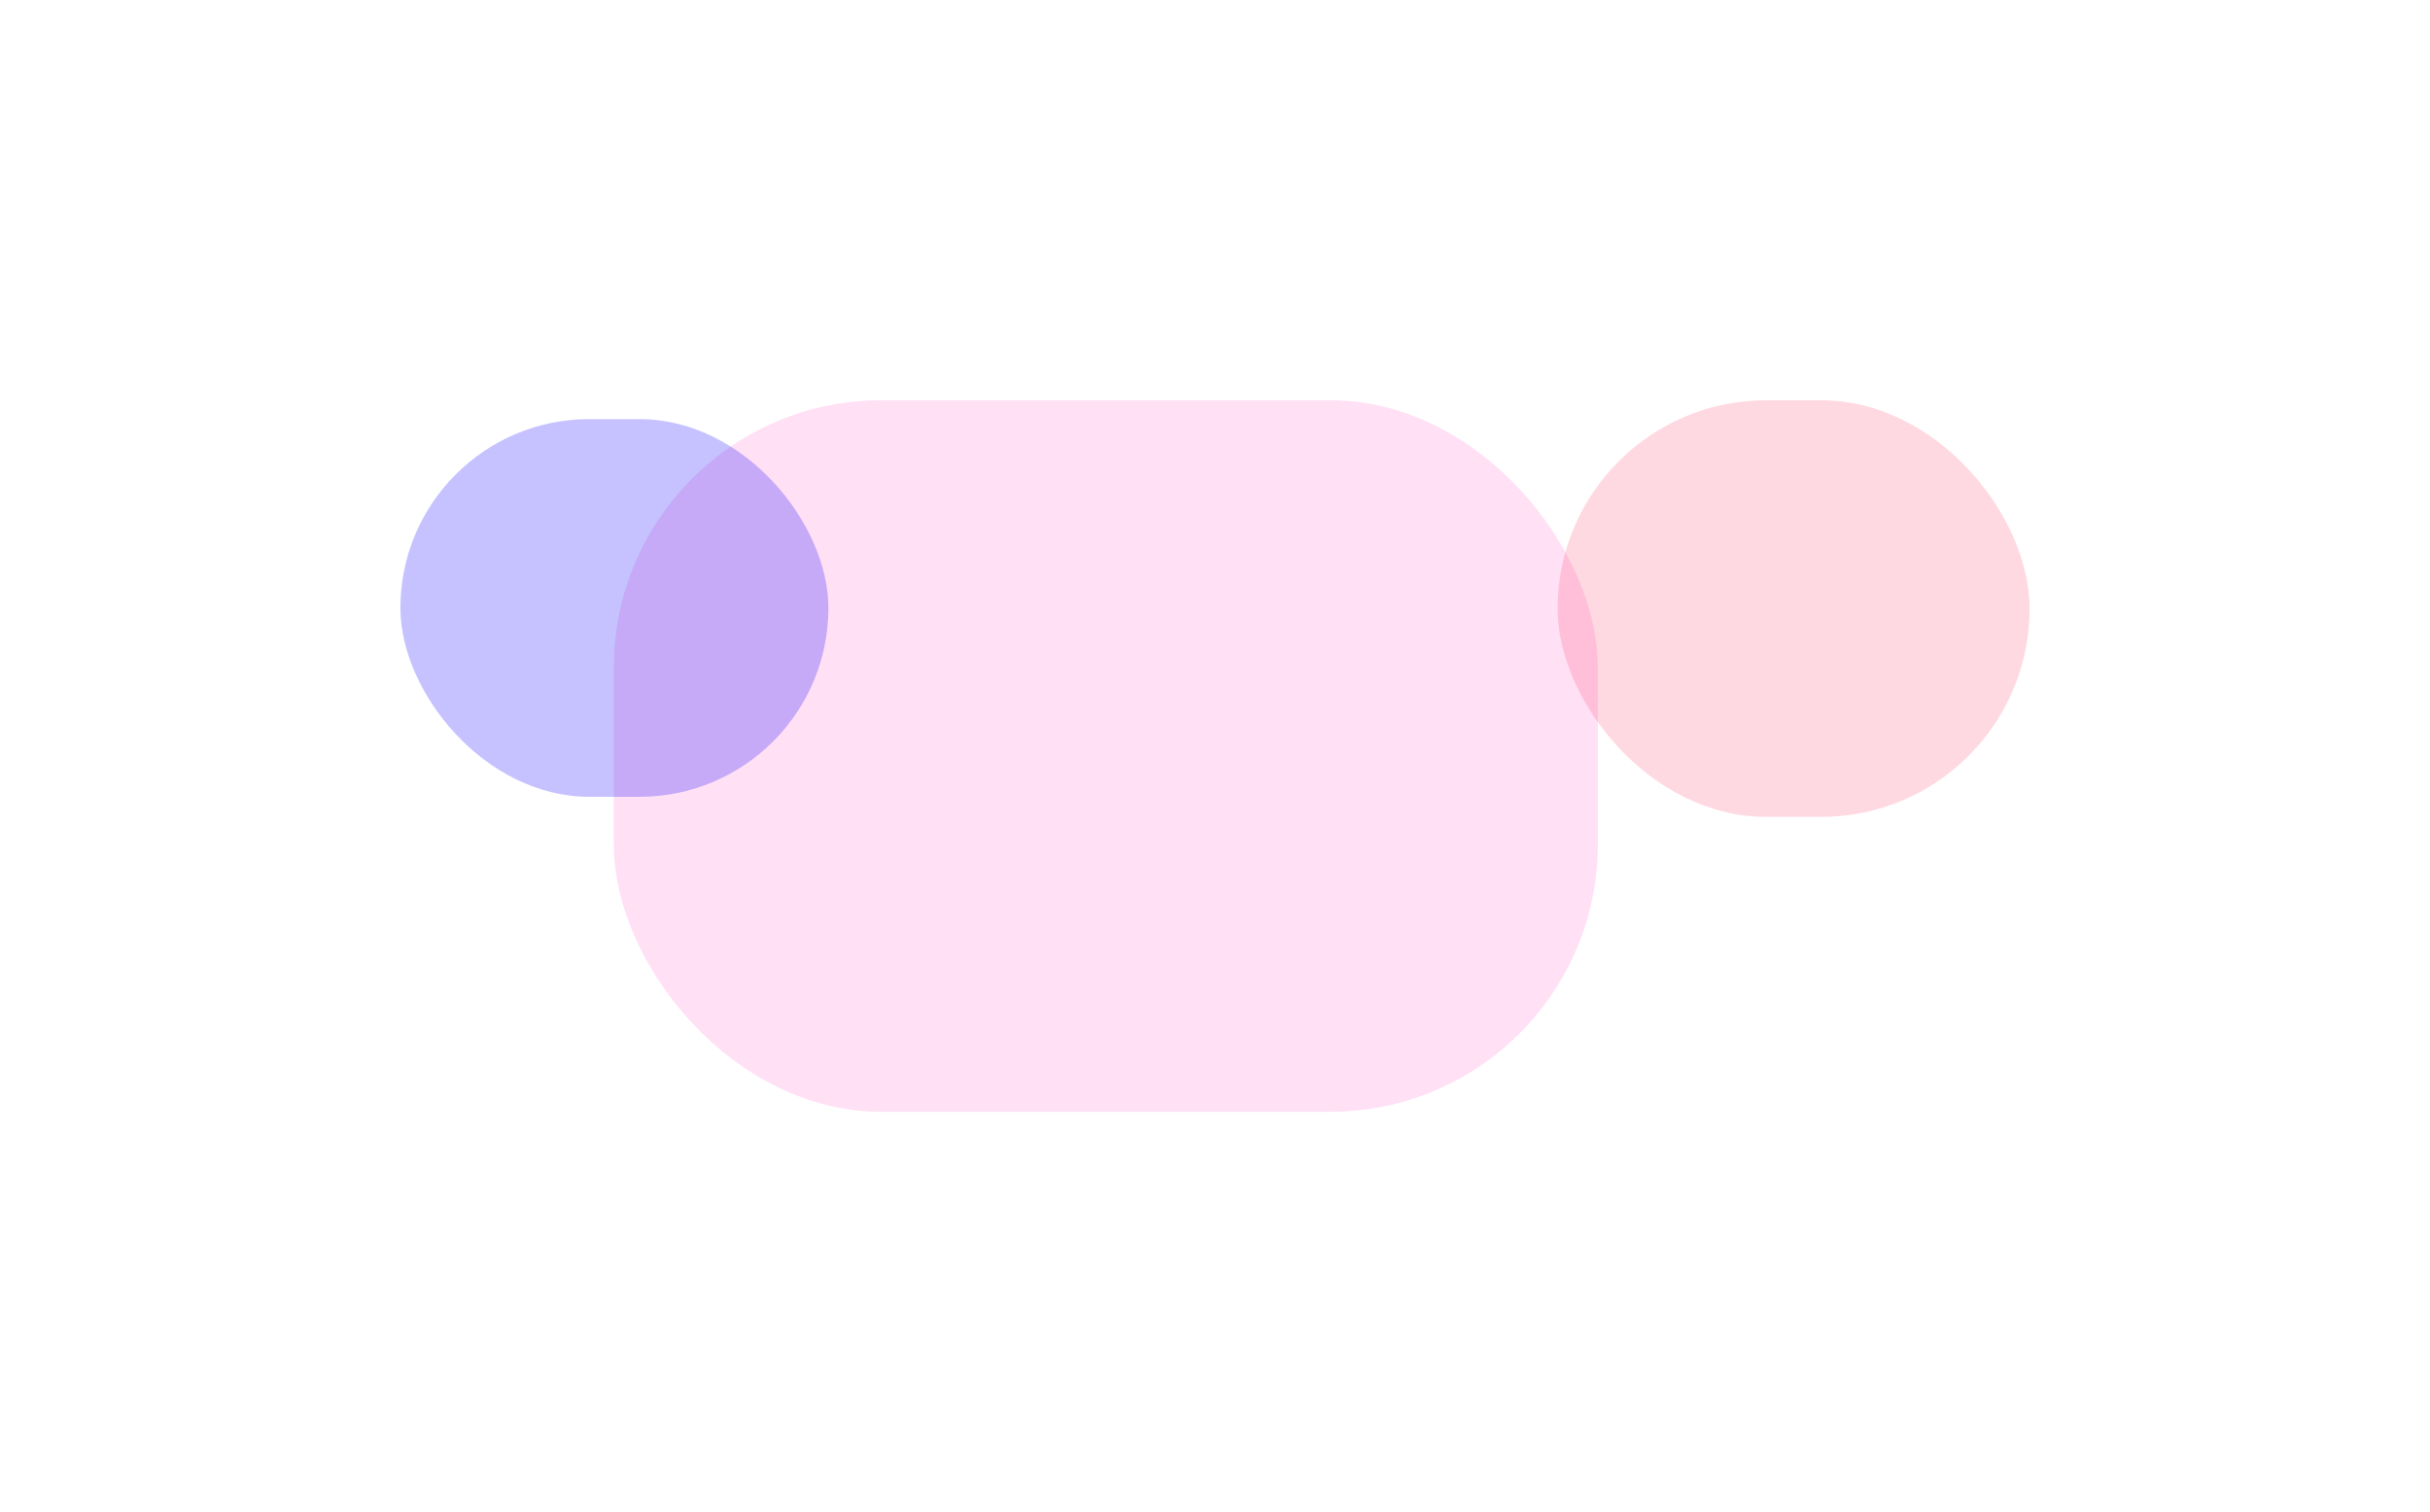 <svg width="1936" height="1205" viewBox="0 0 1936 1205" fill="none" xmlns="http://www.w3.org/2000/svg">
<g filter="url(#filter0_f_134_143)">
<rect x="489" y="319" width="784" height="567" rx="213" fill="#FF33BA" fill-opacity="0.15"/>
</g>
<g filter="url(#filter1_f_134_143)">
<rect x="1241" y="319" width="376" height="332" rx="166" fill="#FF003D" fill-opacity="0.15"/>
</g>
<g filter="url(#filter2_f_134_143)">
<rect x="319" y="334" width="341" height="301" rx="150.5" fill="#1400FF" fill-opacity="0.24"/>
</g>
<defs>
<filter id="filter0_f_134_143" x="170" y="0" width="1422" height="1205" filterUnits="userSpaceOnUse" color-interpolation-filters="sRGB">
<feFlood flood-opacity="0" result="BackgroundImageFix"/>
<feBlend mode="normal" in="SourceGraphic" in2="BackgroundImageFix" result="shape"/>
<feGaussianBlur stdDeviation="159.5" result="effect1_foregroundBlur_134_143"/>
</filter>
<filter id="filter1_f_134_143" x="922" y="0" width="1014" height="970" filterUnits="userSpaceOnUse" color-interpolation-filters="sRGB">
<feFlood flood-opacity="0" result="BackgroundImageFix"/>
<feBlend mode="normal" in="SourceGraphic" in2="BackgroundImageFix" result="shape"/>
<feGaussianBlur stdDeviation="159.5" result="effect1_foregroundBlur_134_143"/>
</filter>
<filter id="filter2_f_134_143" x="0" y="15" width="979" height="939" filterUnits="userSpaceOnUse" color-interpolation-filters="sRGB">
<feFlood flood-opacity="0" result="BackgroundImageFix"/>
<feBlend mode="normal" in="SourceGraphic" in2="BackgroundImageFix" result="shape"/>
<feGaussianBlur stdDeviation="159.5" result="effect1_foregroundBlur_134_143"/>
</filter>
</defs>
</svg>
